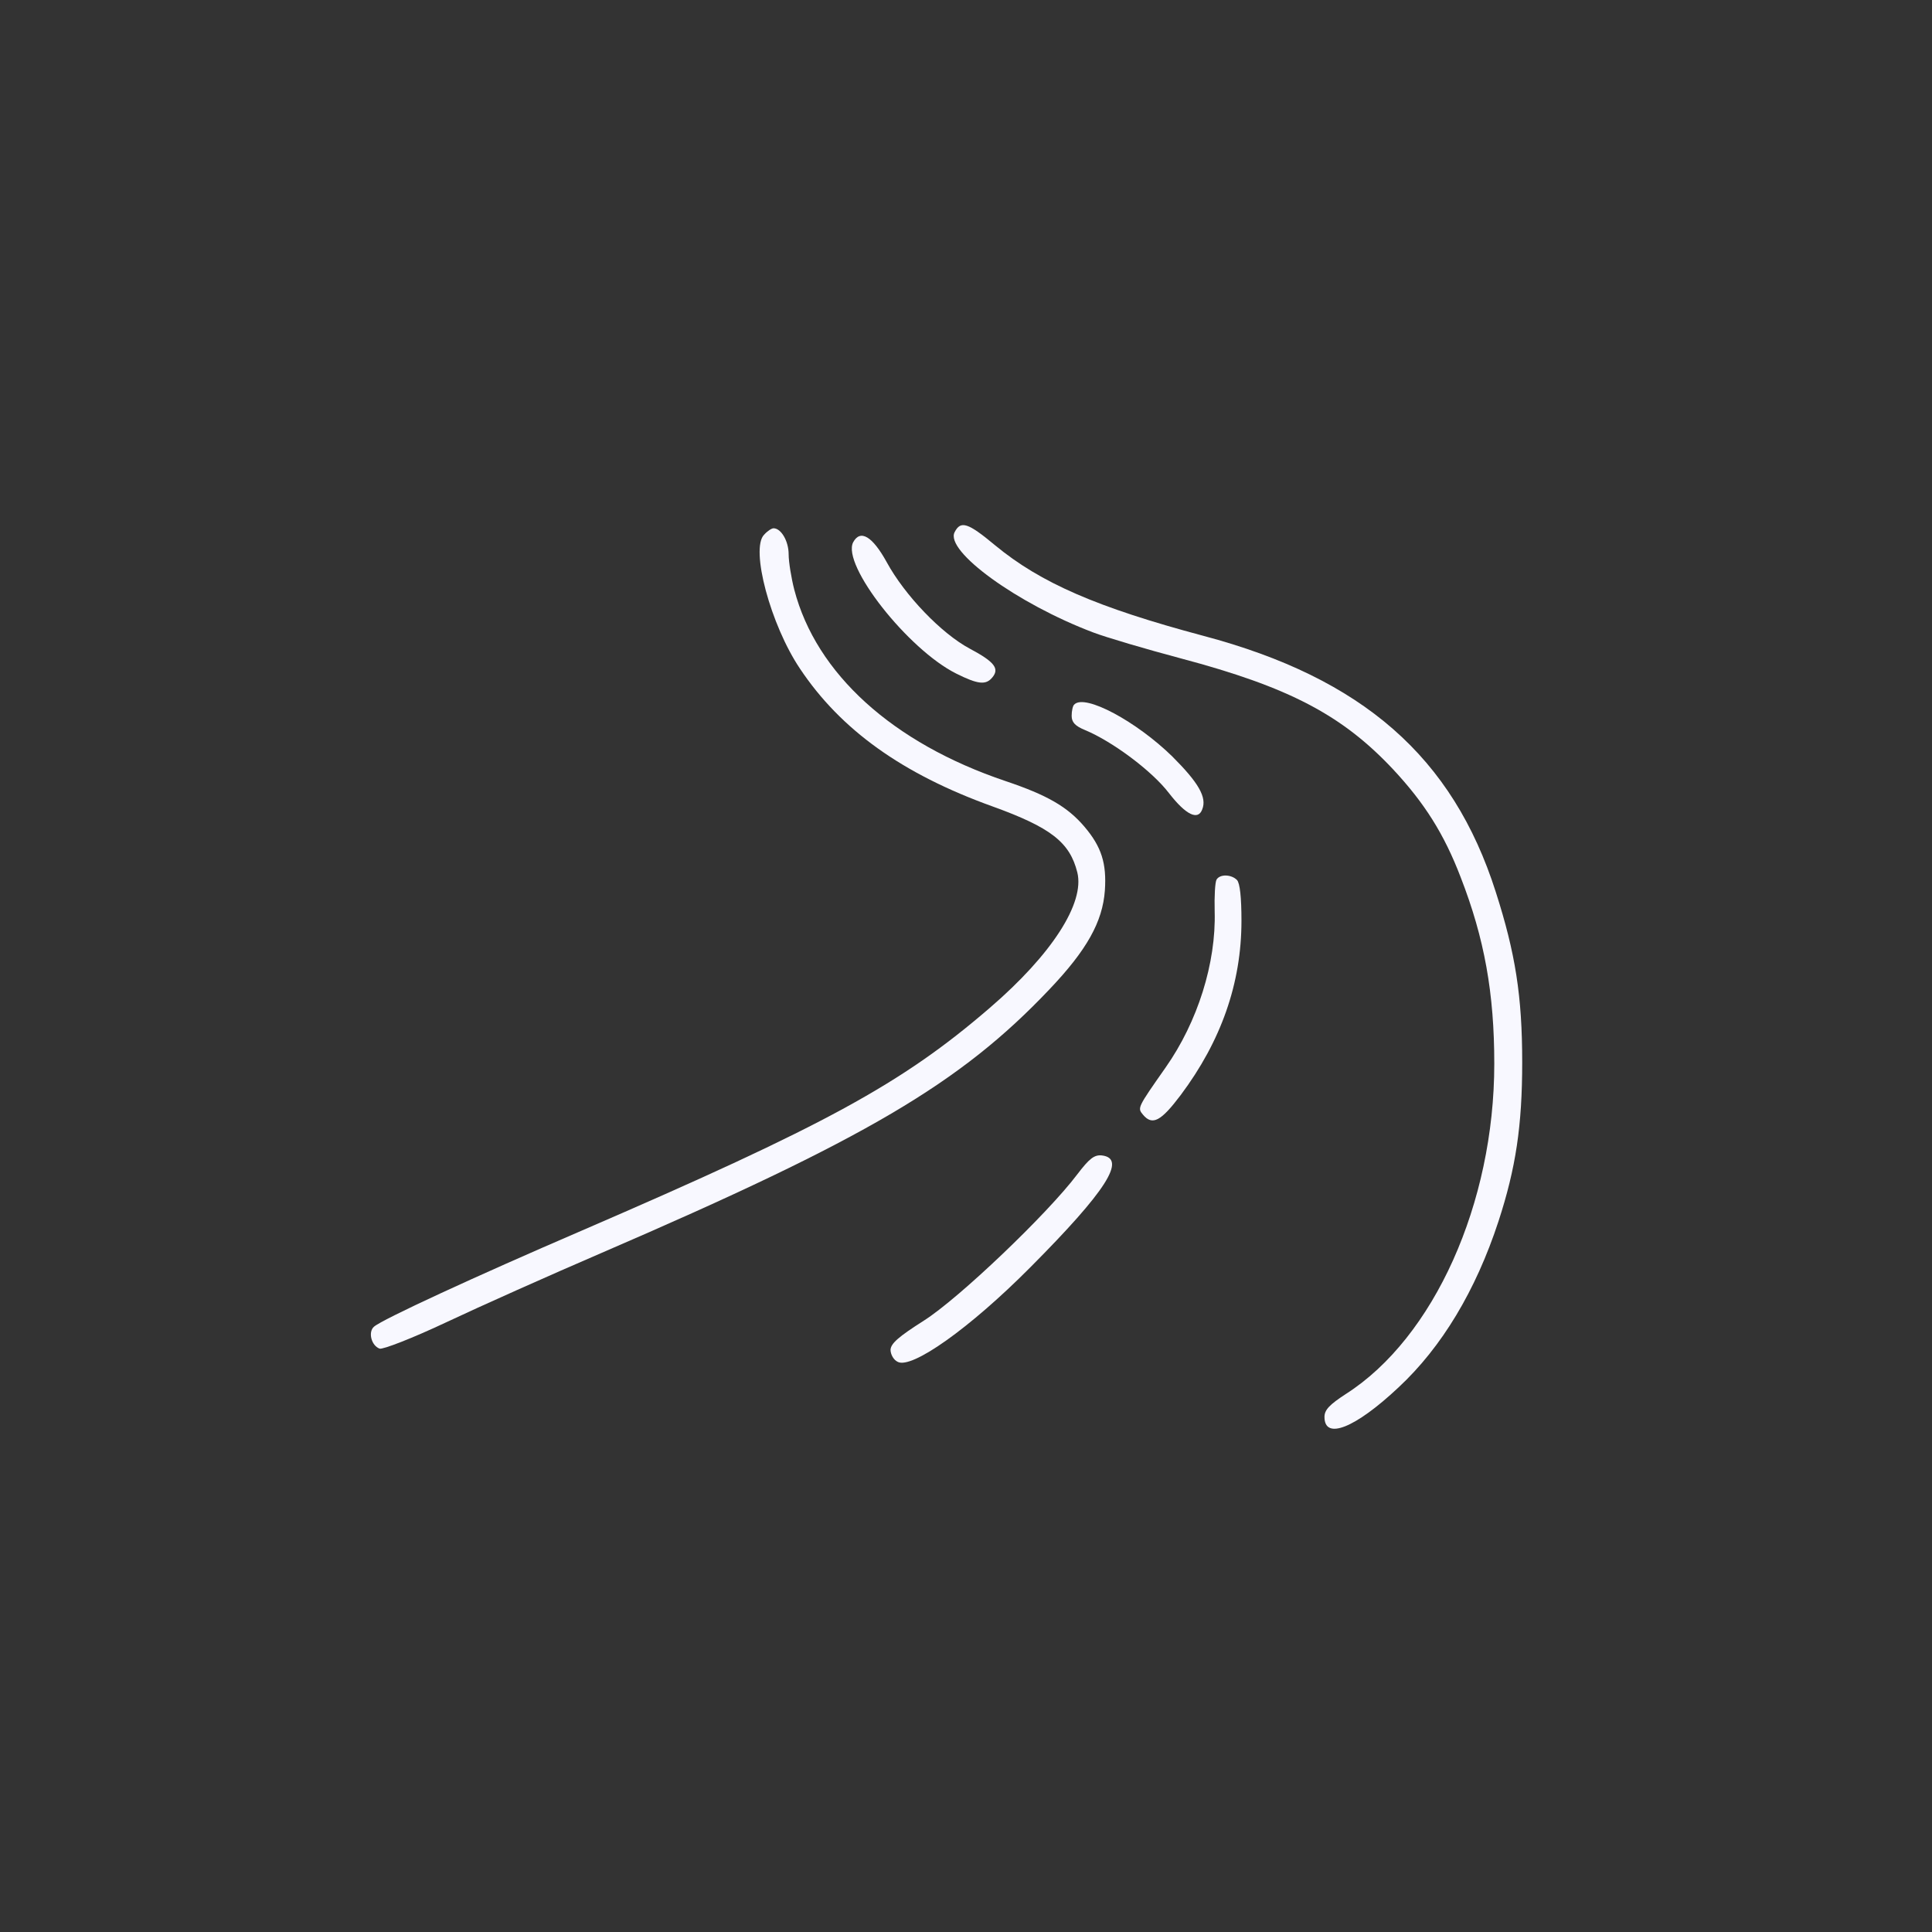 <?xml version="1.0" standalone="no"?>
<!DOCTYPE svg PUBLIC "-//W3C//DTD SVG 20010904//EN"
 "http://www.w3.org/TR/2001/REC-SVG-20010904/DTD/svg10.dtd">
<svg version="1.0" xmlns="http://www.w3.org/2000/svg"
 width="512pt" height="512pt" viewBox="0 0 512 512"
 preserveAspectRatio="xMidYMid meet">

<rect x="0" y="0" width="512" height="512" fill="#333333" stroke="none"/>

<g transform="translate(0,512) scale(0.1,-0.1)"
fill="#f8f8ff" stroke="none">
<path d="M2530 3710 c-27 -50 166 -190 367 -266 34 -13 139 -44 233 -69 286
-76 427 -150 562 -294 83 -89 135 -171 179 -286 63 -162 89 -307 89 -494 0
-370 -160 -726 -393 -875 -43 -28 -57 -42 -57 -61 0 -62 81 -30 196 78 115
107 205 257 265 440 46 141 63 253 63 422 0 175 -18 289 -70 451 -114 358
-353 567 -775 679 -281 75 -431 140 -552 240 -72 60 -91 66 -107 35z"/>
<path d="M2025 3703 c-37 -37 17 -239 95 -355 108 -162 271 -279 510 -365 155
-56 205 -95 225 -175 20 -81 -67 -217 -232 -359 -233 -201 -435 -311 -1083
-591 -281 -121 -528 -235 -549 -254 -16 -14 -7 -50 15 -58 8 -3 88 28 177 70
89 42 275 125 412 184 700 302 950 449 1186 698 99 104 141 179 147 262 5 72
-9 116 -54 169 -45 53 -99 84 -209 121 -300 101 -502 285 -560 507 -8 31 -15
74 -15 94 0 35 -20 69 -40 69 -5 0 -16 -7 -25 -17z"/>
<path d="M2261 3683 c-31 -60 145 -284 273 -348 58 -29 79 -31 96 -10 19 23 6
41 -60 76 -75 40 -172 141 -220 229 -38 69 -70 88 -89 53z"/>
<path d="M2847 3253 c-4 -3 -7 -17 -7 -30 0 -17 9 -27 36 -38 72 -30 177 -108
222 -167 45 -58 77 -73 88 -43 13 32 -10 71 -79 140 -95 93 -232 167 -260 138z"/>
<path d="M3224 2789 c-4 -7 -6 -44 -5 -84 4 -137 -45 -293 -130 -414 -75 -107
-75 -107 -60 -125 25 -30 48 -17 100 52 107 143 161 296 161 462 0 61 -4 100
-12 108 -15 15 -45 16 -54 1z"/>
<path d="M2855 2008 c-79 -105 -315 -330 -407 -388 -66 -42 -87 -60 -88 -77 0
-12 8 -27 19 -32 37 -20 191 89 351 250 202 203 257 289 190 297 -20 2 -33 -8
-65 -50z"/>
</g>
</svg>
